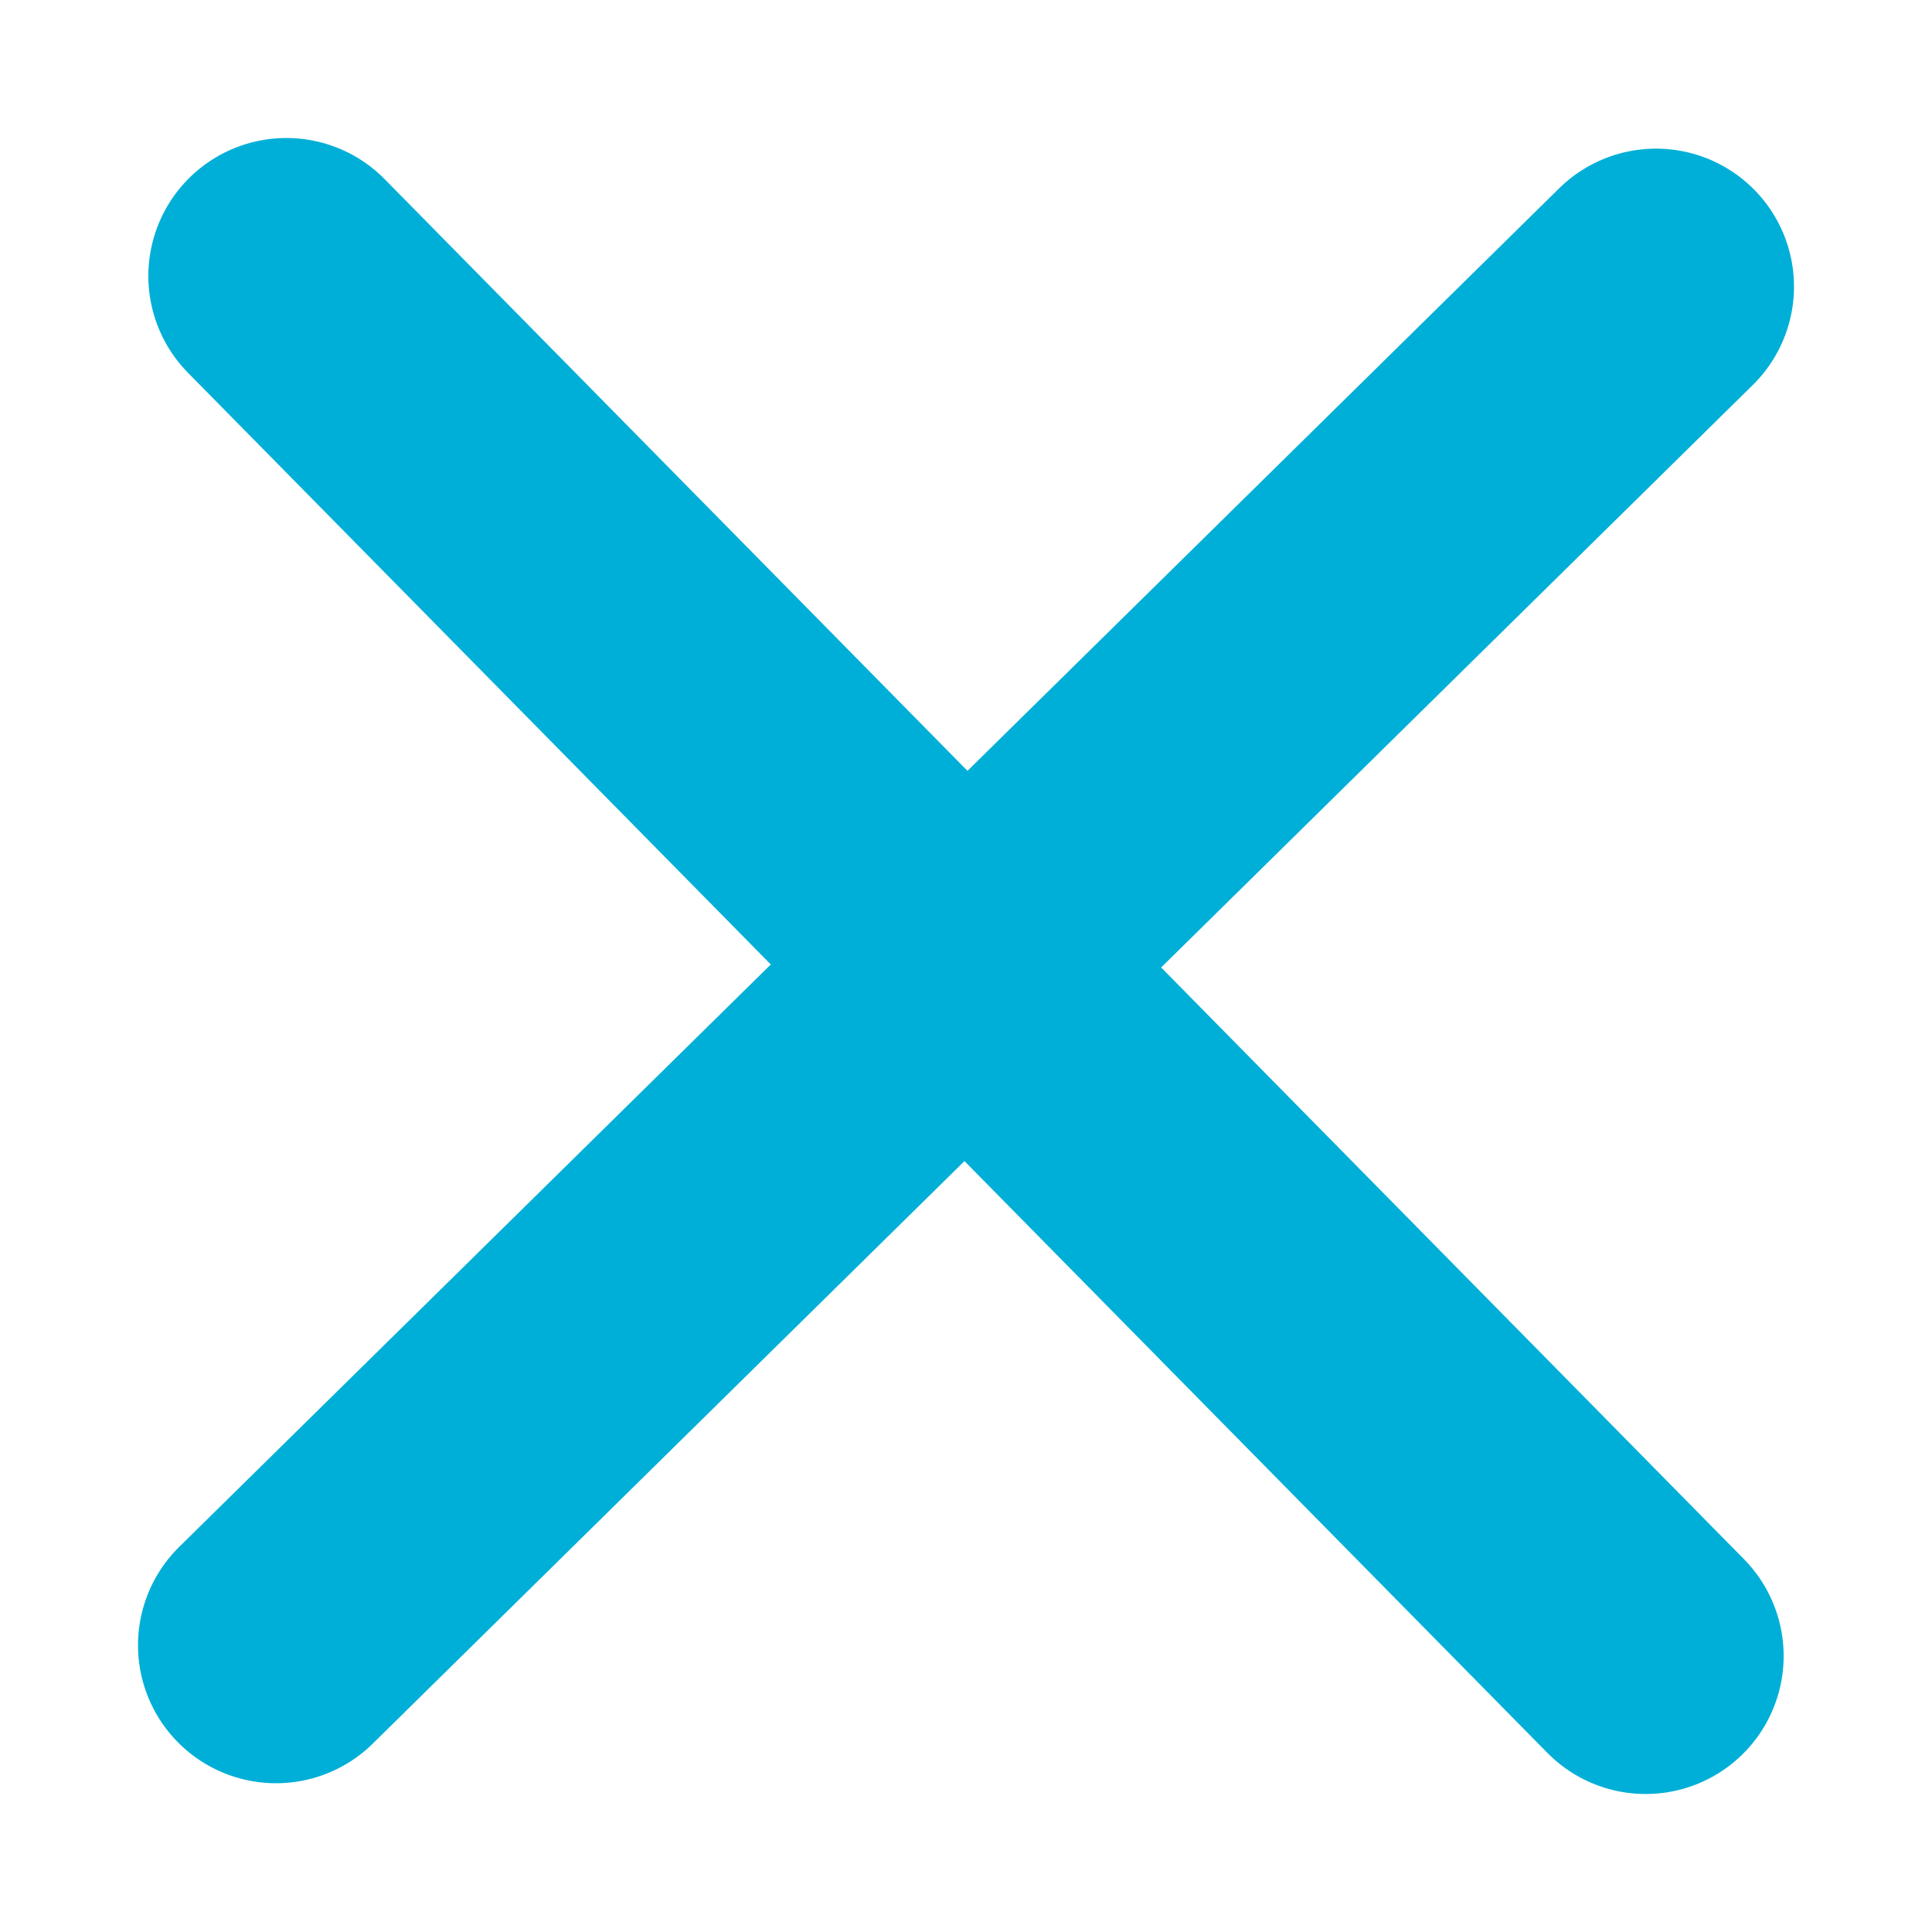 <svg xmlns="http://www.w3.org/2000/svg" width="14" height="14" viewBox="0 0 14 14">
    <path fill="none" fill-rule="evenodd" stroke="#00AFD7" stroke-linecap="round" stroke-width="2" d="M2 11.922l10-9.845M11.925 12L2.075 2"/>
</svg>
